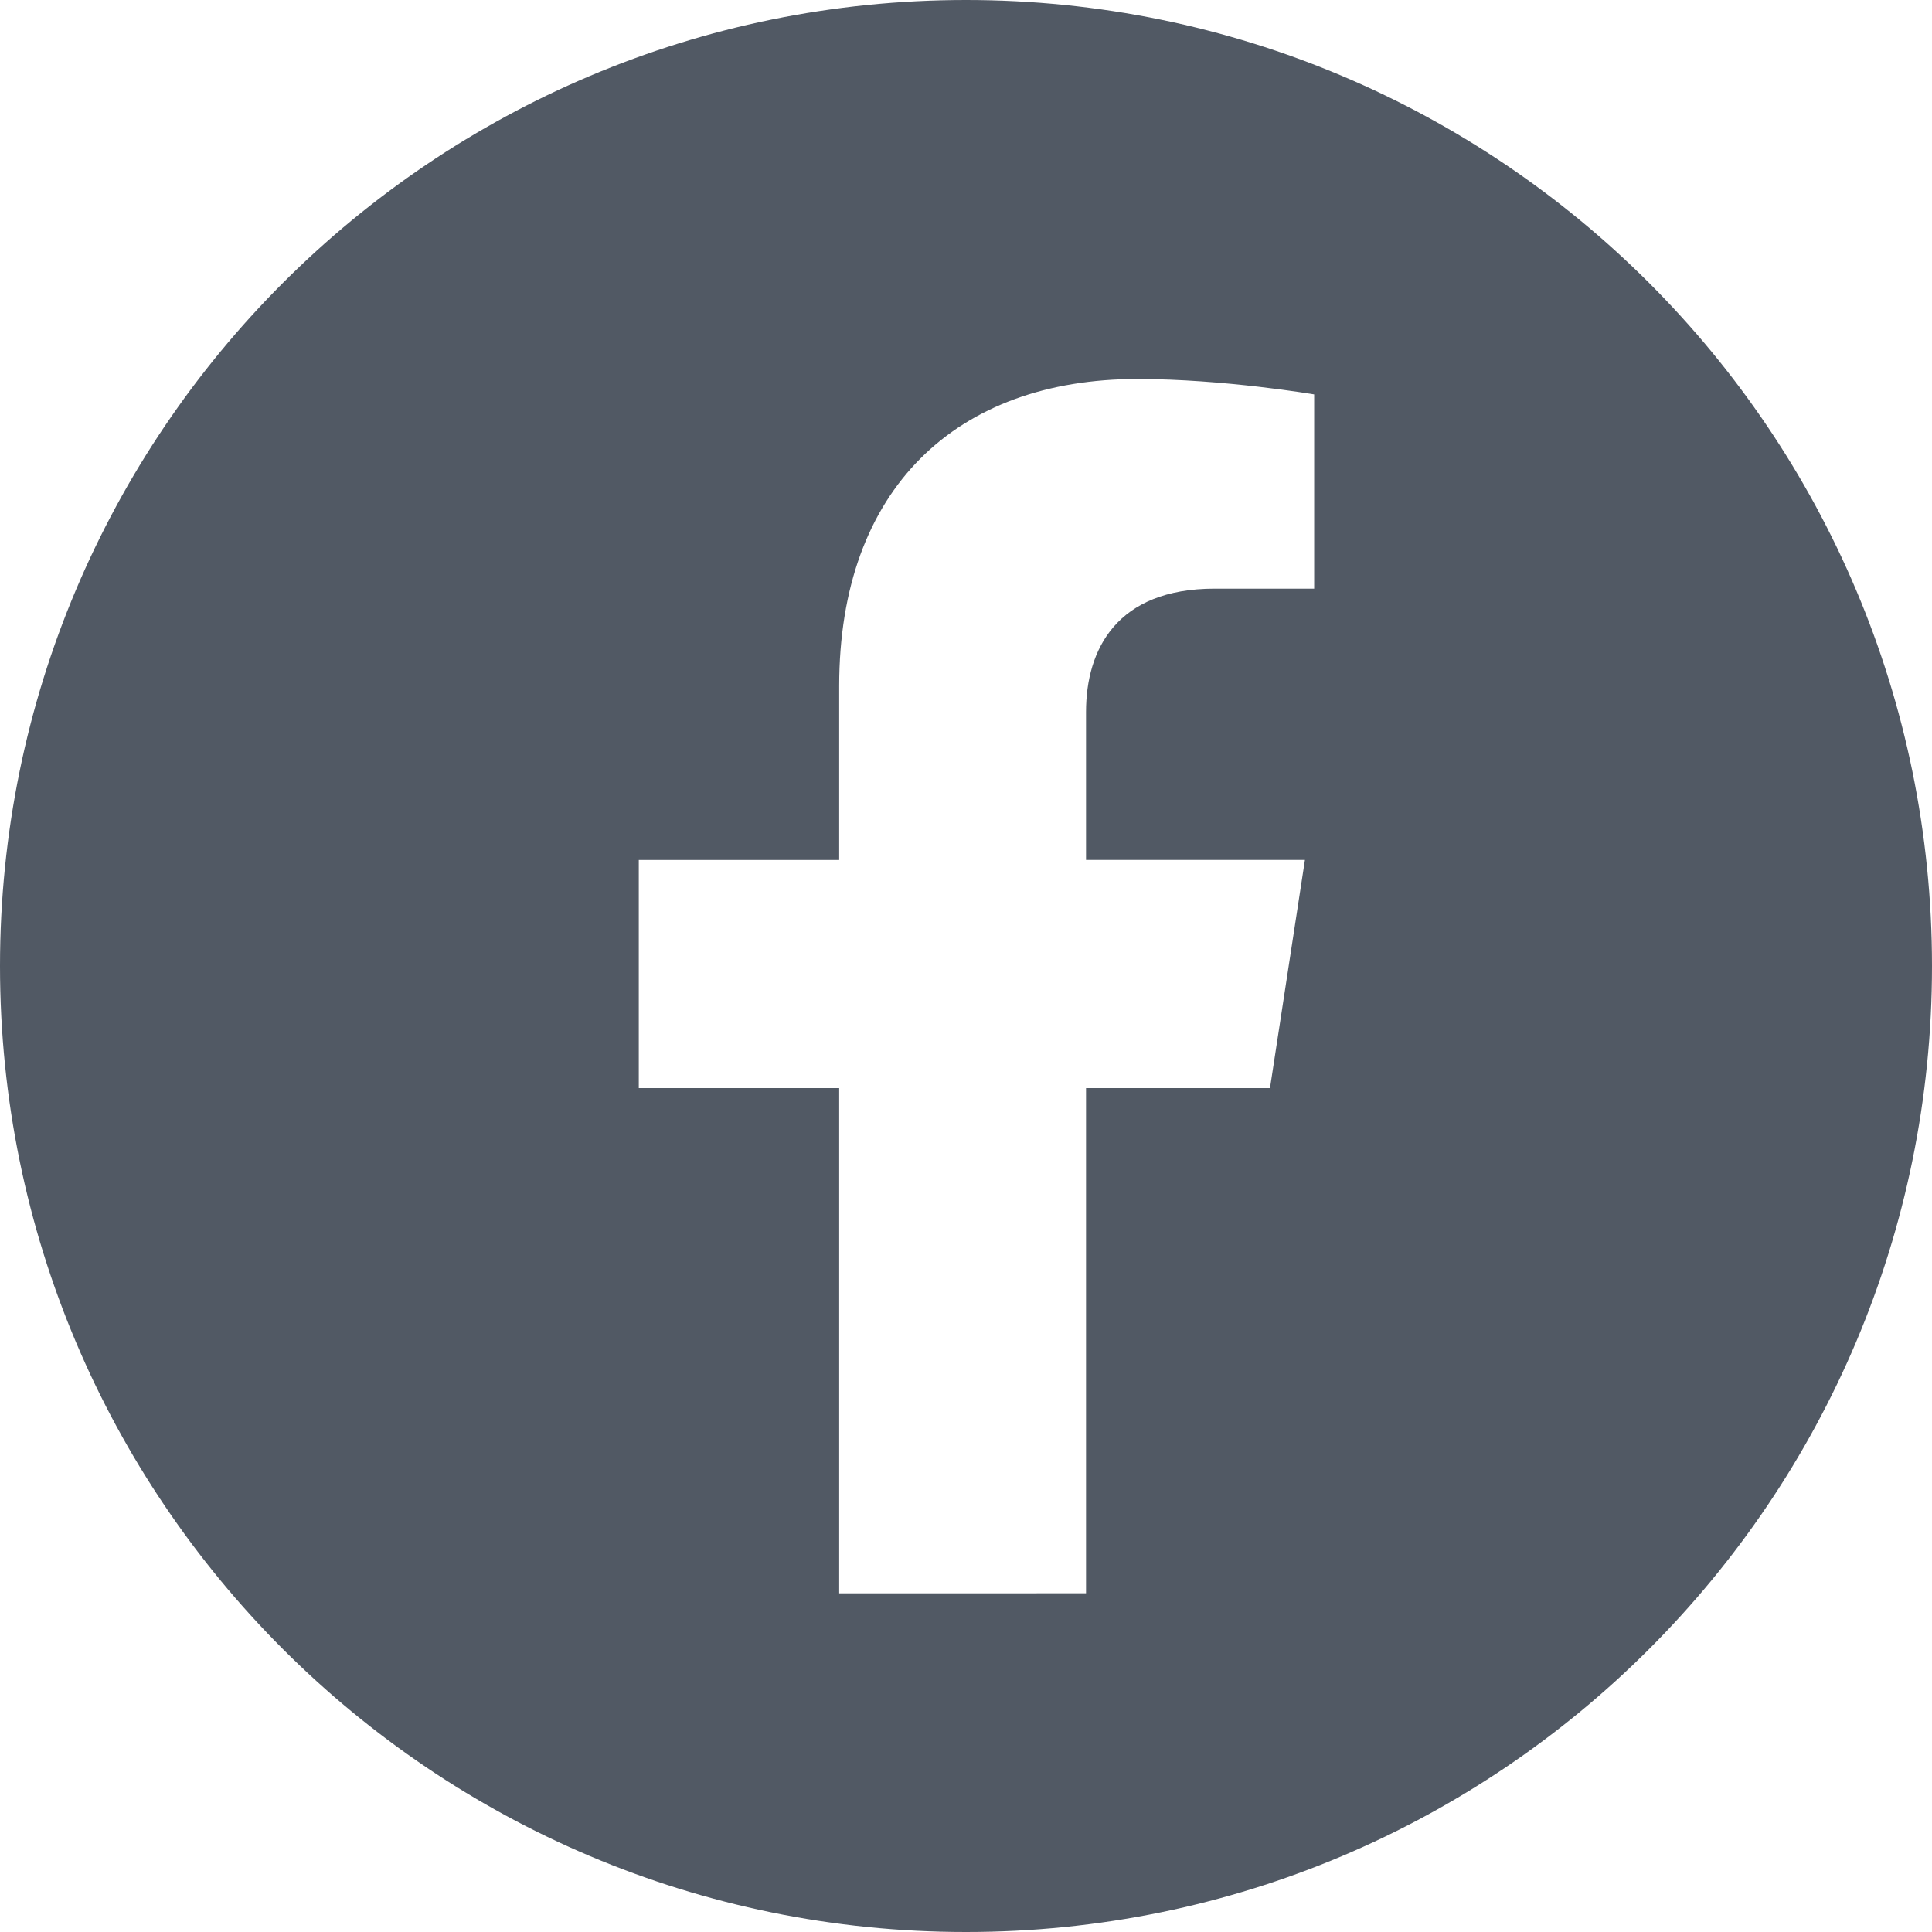 <?xml version="1.0" encoding="utf-8"?>
<!-- Generator: Adobe Illustrator 26.0.2, SVG Export Plug-In . SVG Version: 6.00 Build 0)  -->
<svg version="1.1" id="레이어_1" xmlns="http://www.w3.org/2000/svg" xmlns:xlink="http://www.w3.org/1999/xlink" x="0px"
	 y="0px" viewBox="0 0 94 94" style="enable-background:new 0 0 94 94;" xml:space="preserve">
<style type="text/css">
	.st0{fill:#515964;}
</style>
<g>
	<path class="st0" d="M47,0C21.04,0,0,21.04,0,47s21.04,47,47,47c25.96,0,47-21.04,47-47S72.96,0,47,0z M40.83,77.51v-7.4V52.94
		h-9.75v-11.1h9.75v-8.46c0-9.63,5.73-14.94,14.51-14.94c4.2,0,8.6,0.75,8.6,0.75v9.45h-4.84c-4.77,0-6.26,2.96-6.26,6v7.2h10.65
		l-1.7,11.1h-8.95v17.18v7.4H40.83z"/>
</g>
</svg>
